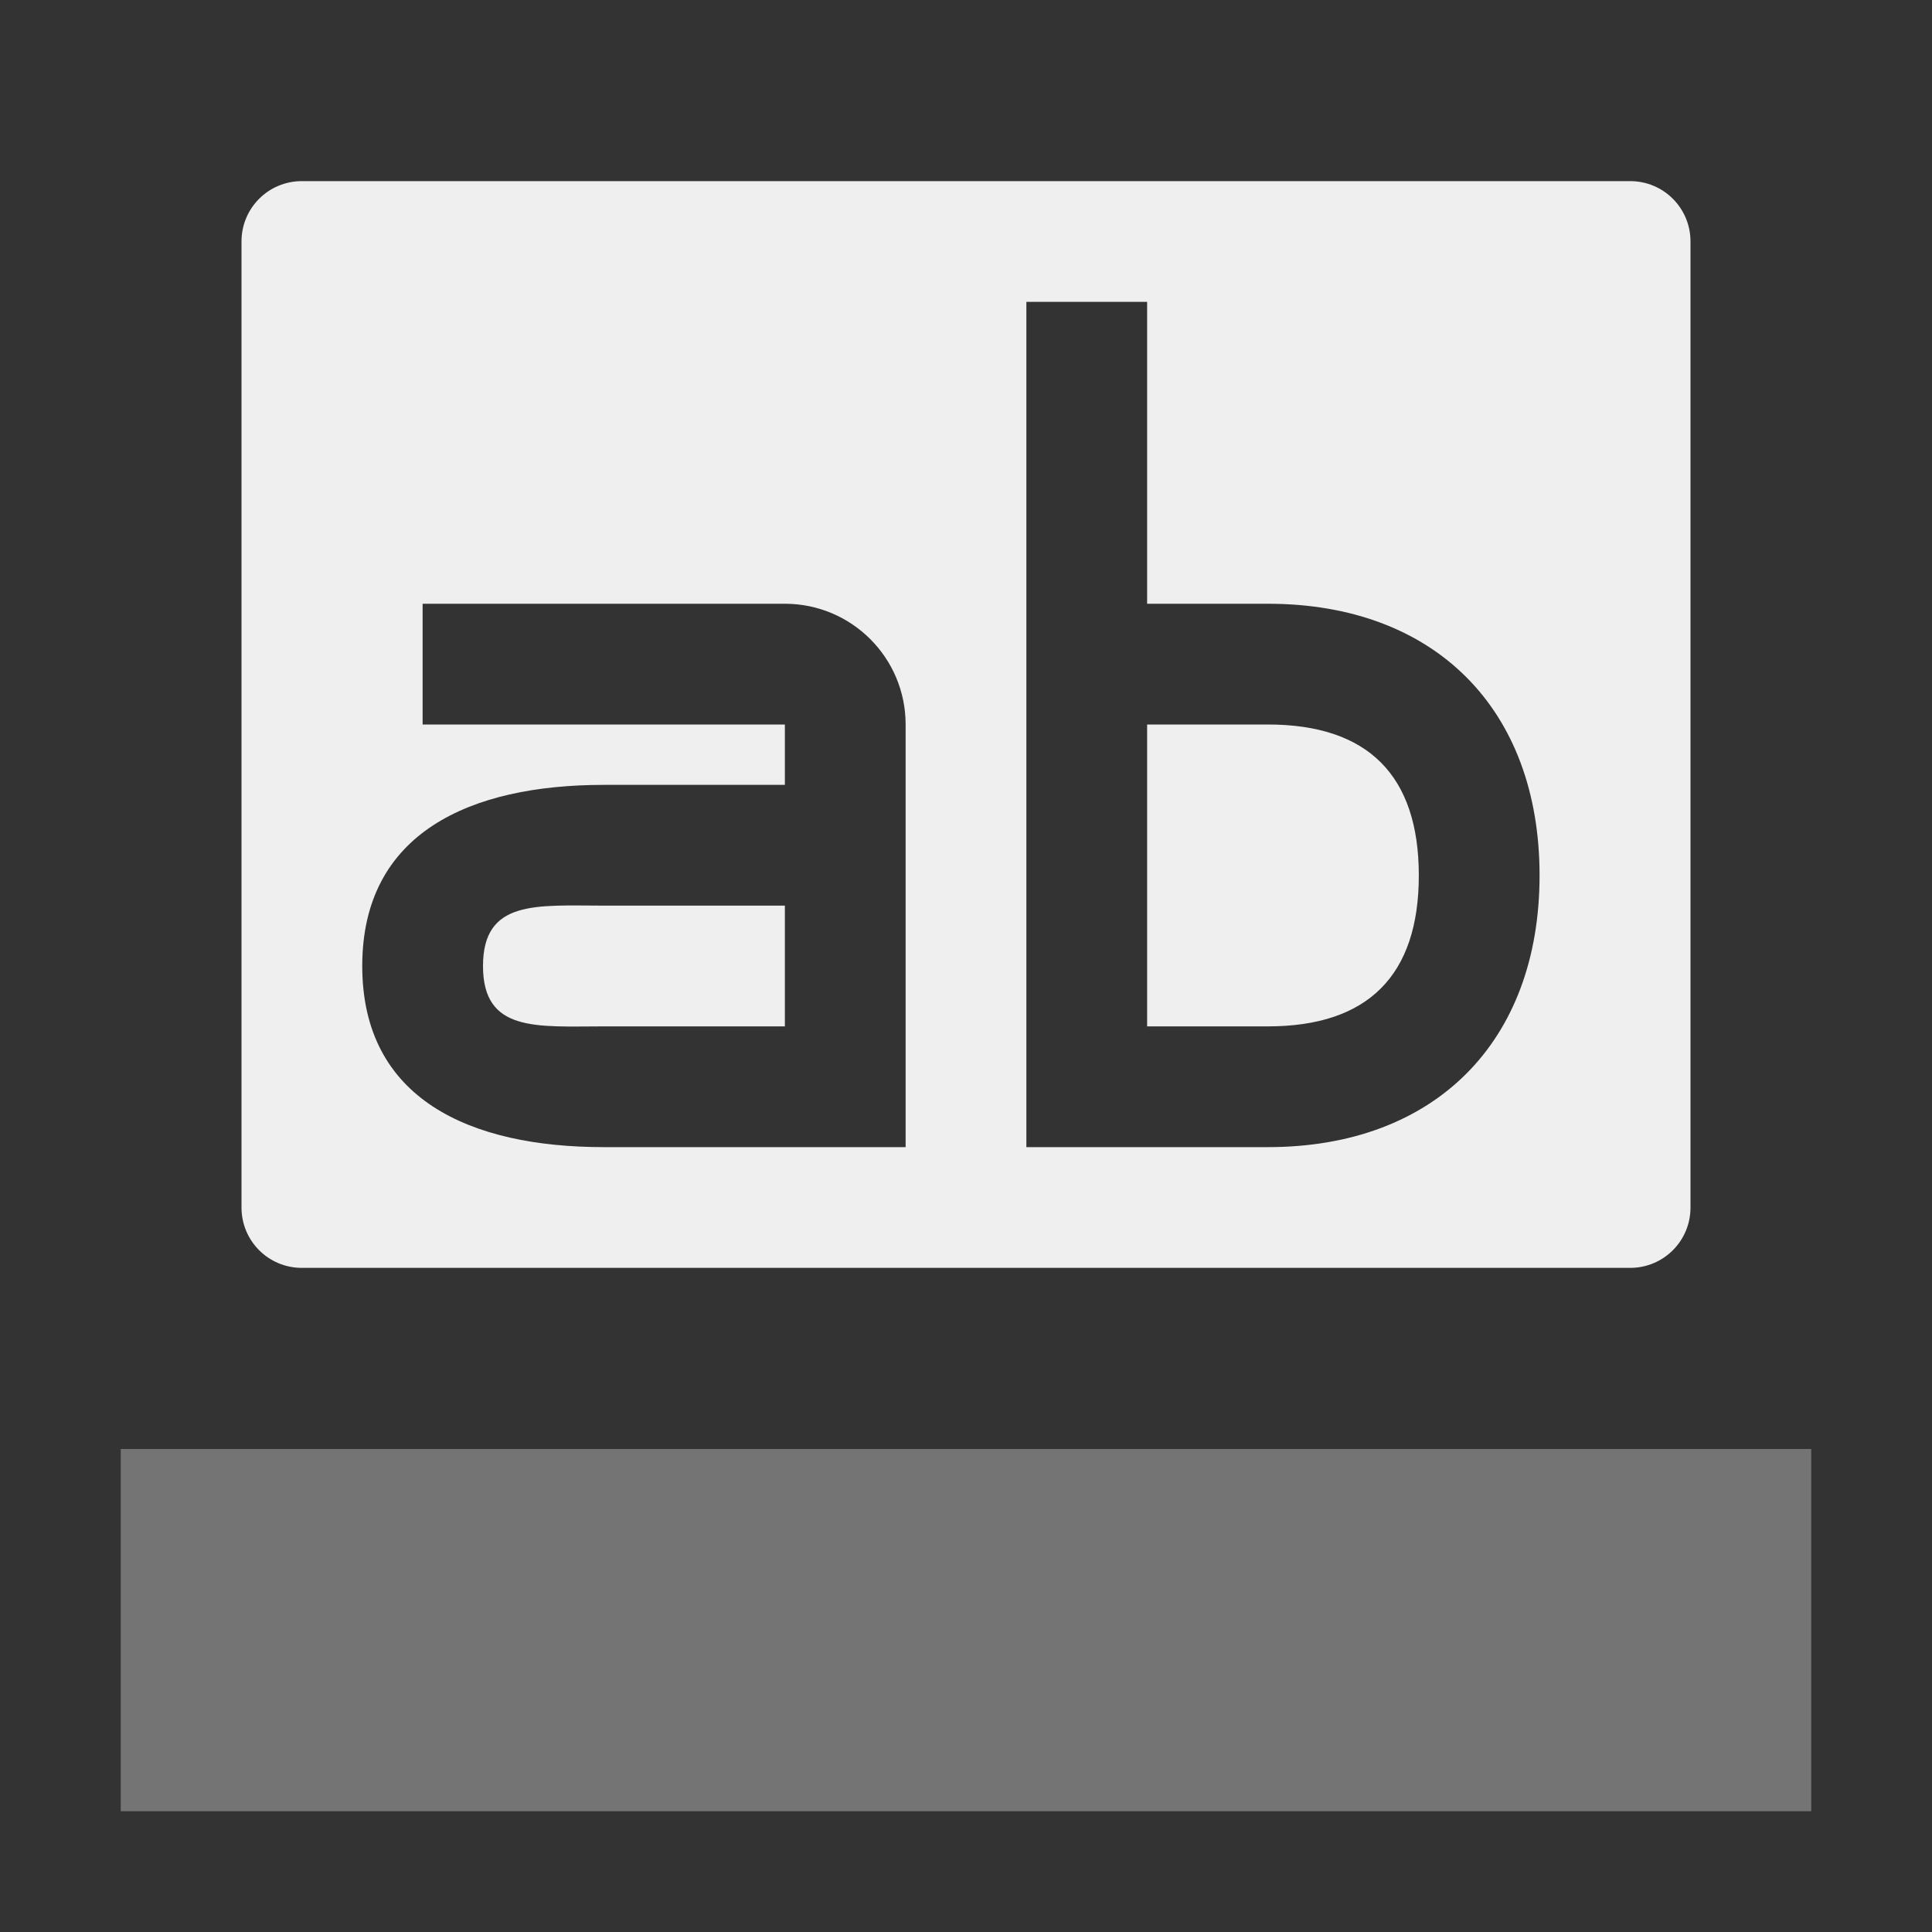 <svg viewBox="0 0 32 32" xmlns="http://www.w3.org/2000/svg"><rect x="0" y="0" width="32" height="32" fill="#333333" stroke="none"/><g fill="#efefef"><path d="m5 3c-.554 0-1 .446-1 1v16c0 .554.446 1 1 1h22c.554 0 1-.446 1-1v-16c0-.554-.446-1-1-1zm12 2h2v5h2c2.761 0 4.5 1.739 4.5 4.5s-1.739 4.5-4.5 4.5h-4zm-10 5h6c1.105 0 2 .895 2 2v7h-5c-2.209 0-4-.791-4-3s1.791-3 4-3h3v-1h-6zm12 2v5h2c1.657 0 2.5-.843 2.5-2.5s-.843-2.5-2.5-2.5zm-9 3c-1.105 0-2-.105-2 1s.895 1 2 1h3v-2z"/><path d="m2 24v6h28v-6z" opacity=".35"/></g></svg>